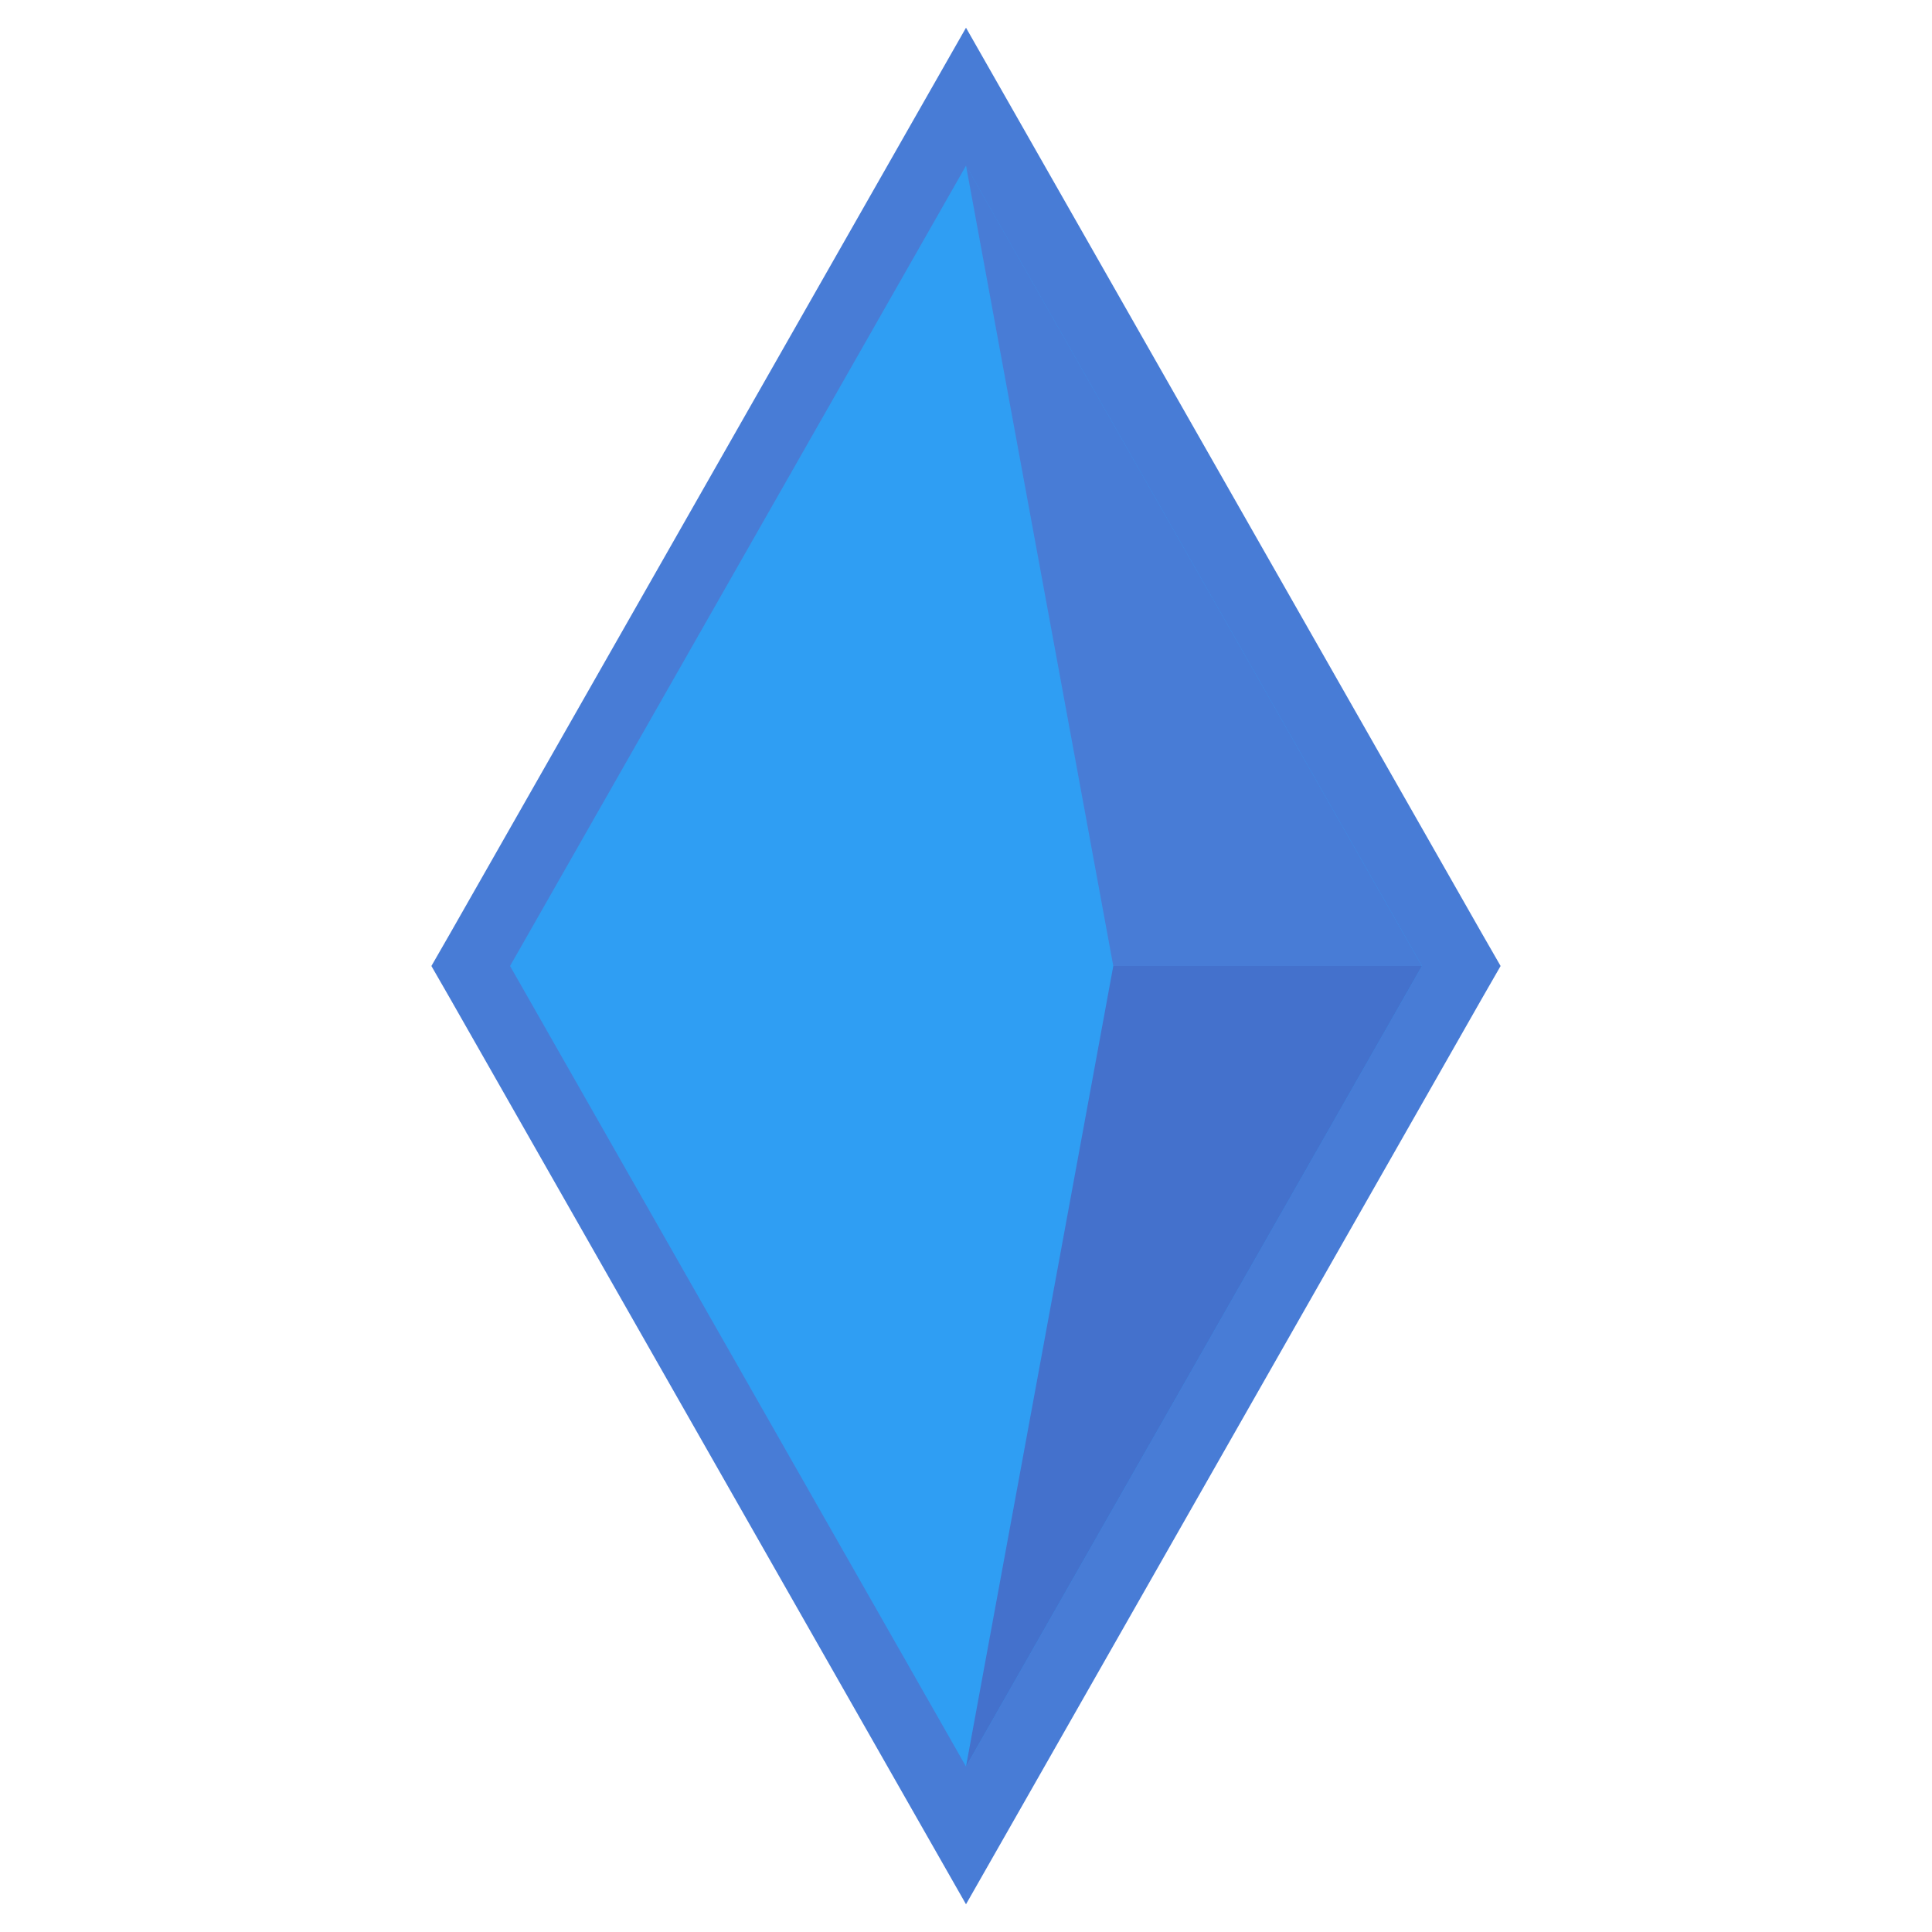 <?xml version="1.0" encoding="UTF-8"?><svg id="a" xmlns="http://www.w3.org/2000/svg" viewBox="0 0 85 85"><defs><style>.b{fill:#487cd6;}.c{fill:#2f9ef3;}.d{fill:#4471cc;}</style></defs><g><path class="b" d="M42.5,1.22l-2.61,4.58L19.83,41.02l-.85,1.48,.85,1.48,20.06,35.22,2.61,4.58,2.61-4.58,20.06-35.22,.85-1.48-.85-1.48L45.11,5.8l-2.61-4.58h0Z"/><polygon class="c" points="42.5 77.72 22.44 42.5 42.5 7.29 62.56 42.5 42.5 77.72"/></g><polygon class="d" points="42.5 77.72 48.98 42.5 62.56 42.5 42.5 77.72"/><polygon class="b" points="42.5 7.28 48.98 42.5 62.56 42.5 42.5 7.28"/></svg>
